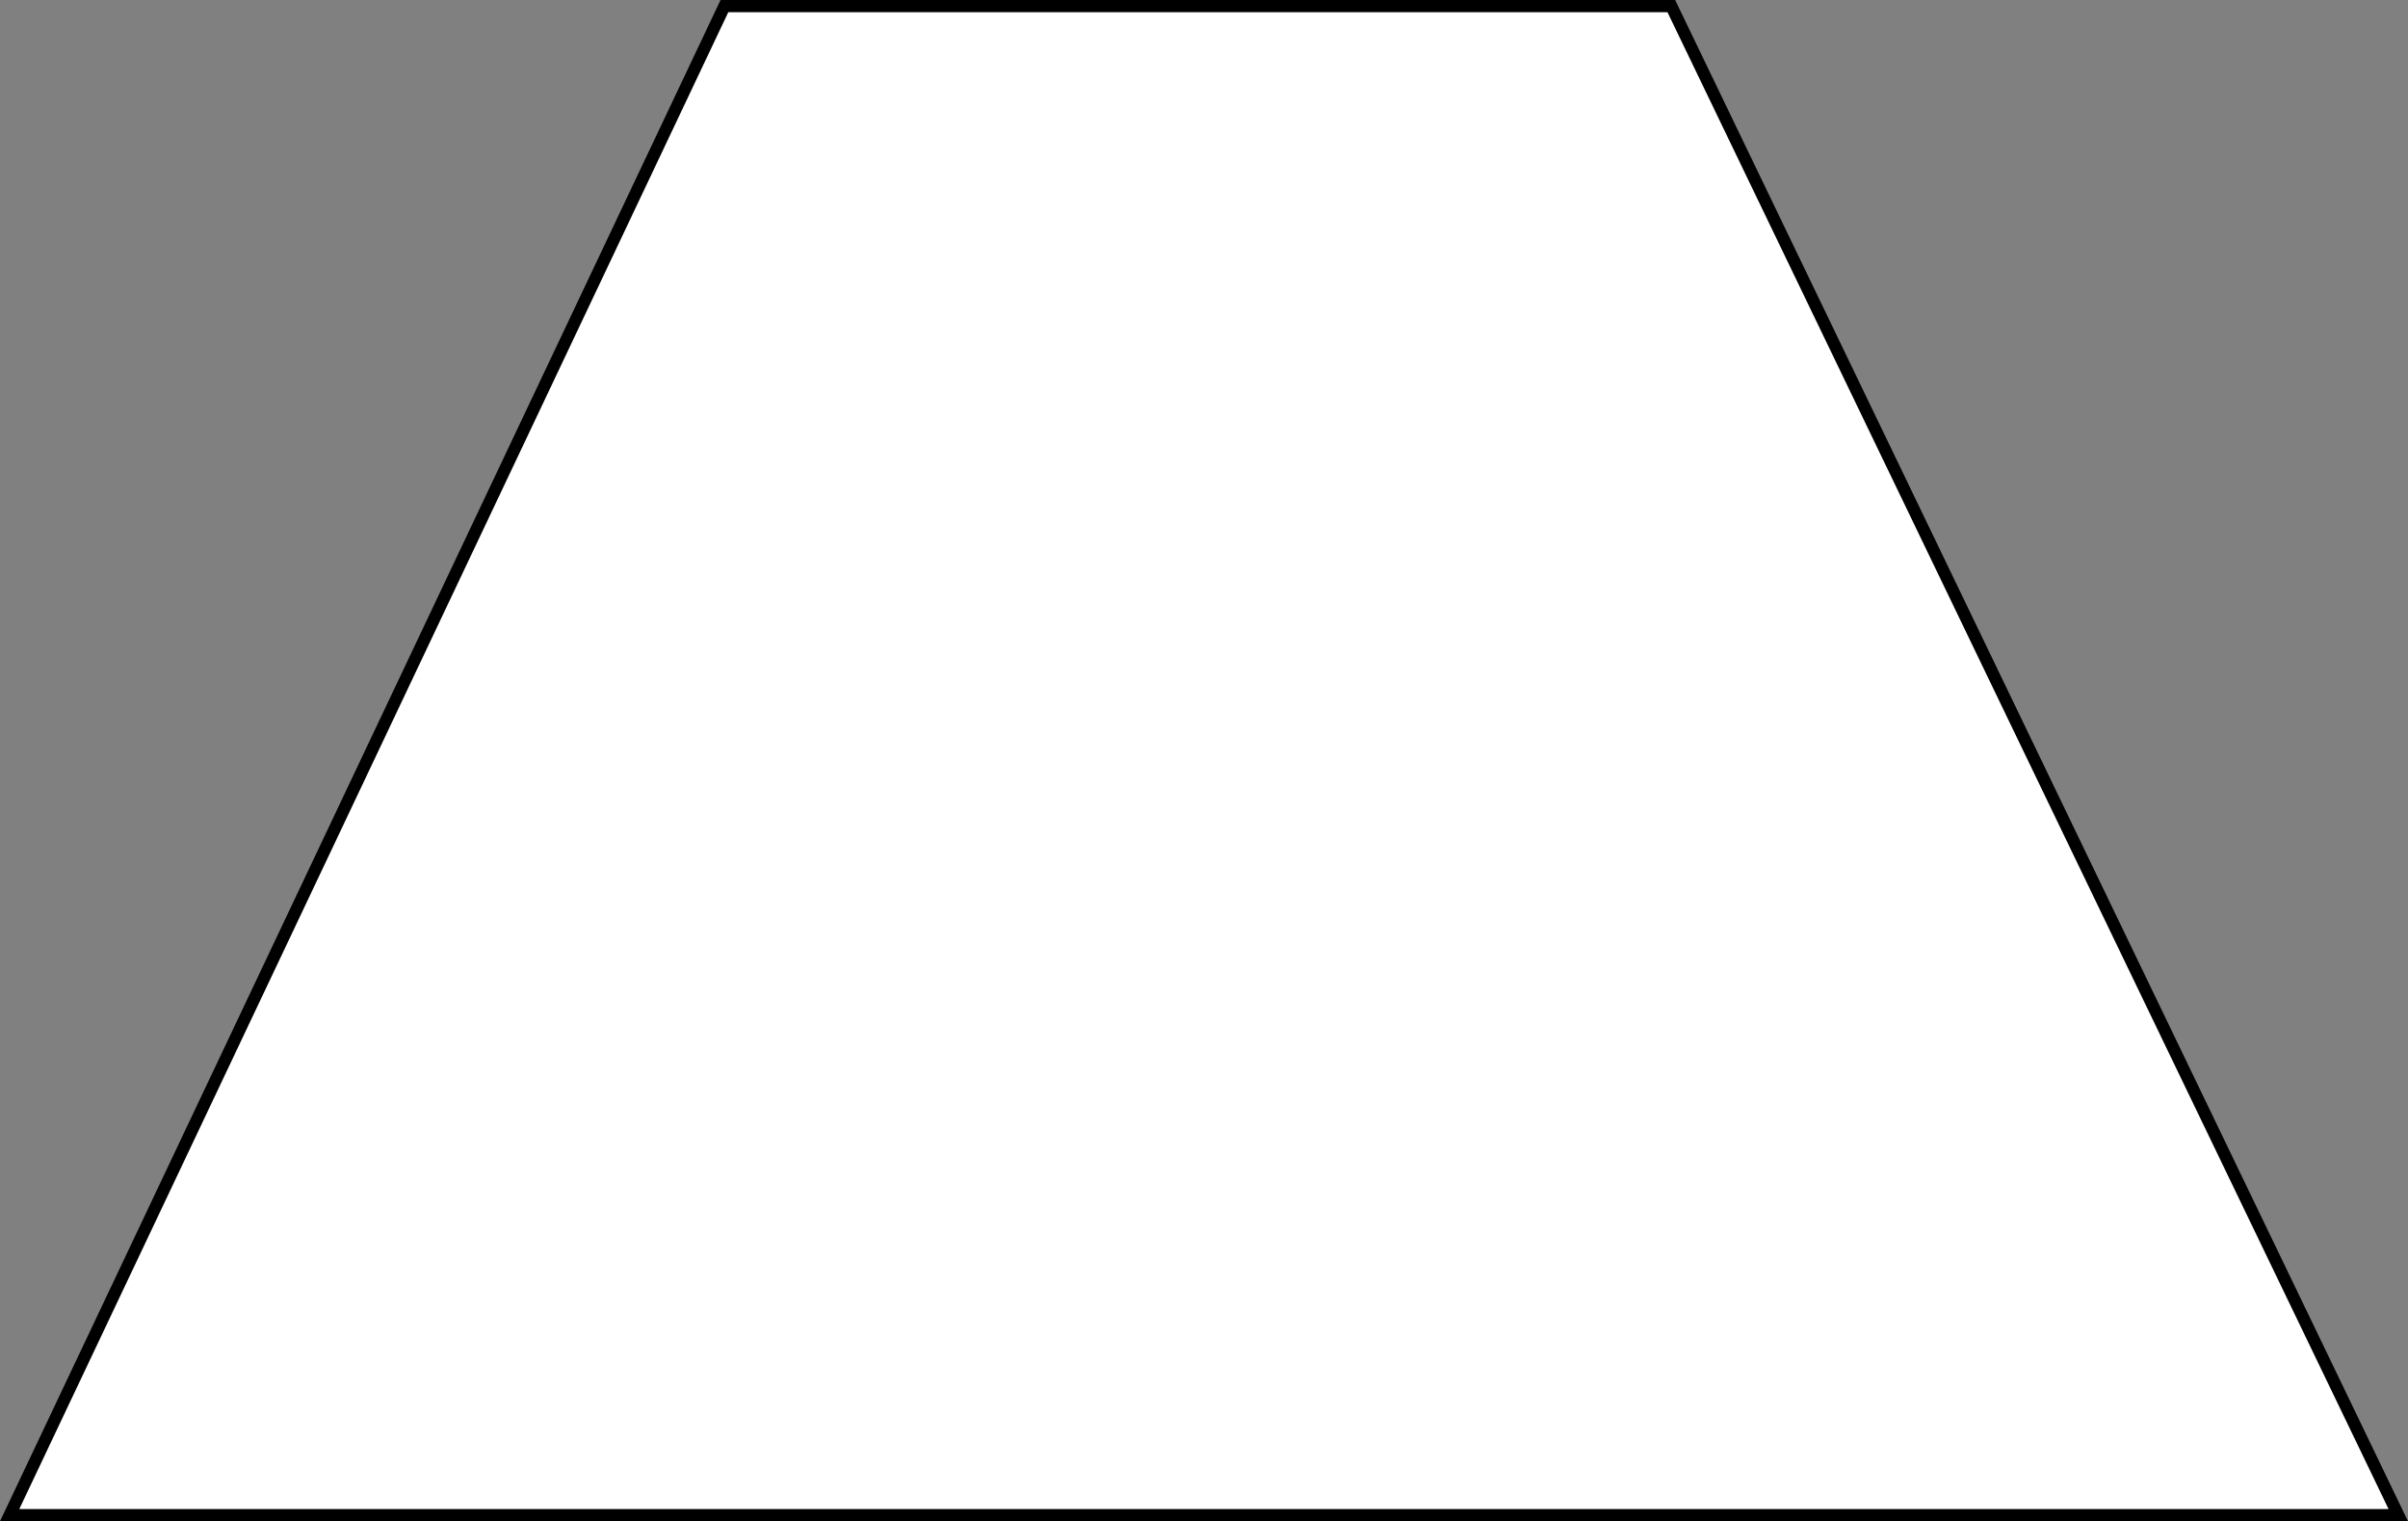 <svg id="saia" xmlns="http://www.w3.org/2000/svg" width="394.17" height="249" viewBox="0 0 394.17 249"><rect x="0" y="0" width="394.17" height="249" fill="#808080" stroke="none"/><title>saia</title><polygon points="273.58 1 118.58 1 1.58 248 392.58 248 273.58 1" fill="#fff" stroke="#000" stroke-miterlimit="10" stroke-width="2"/></svg>